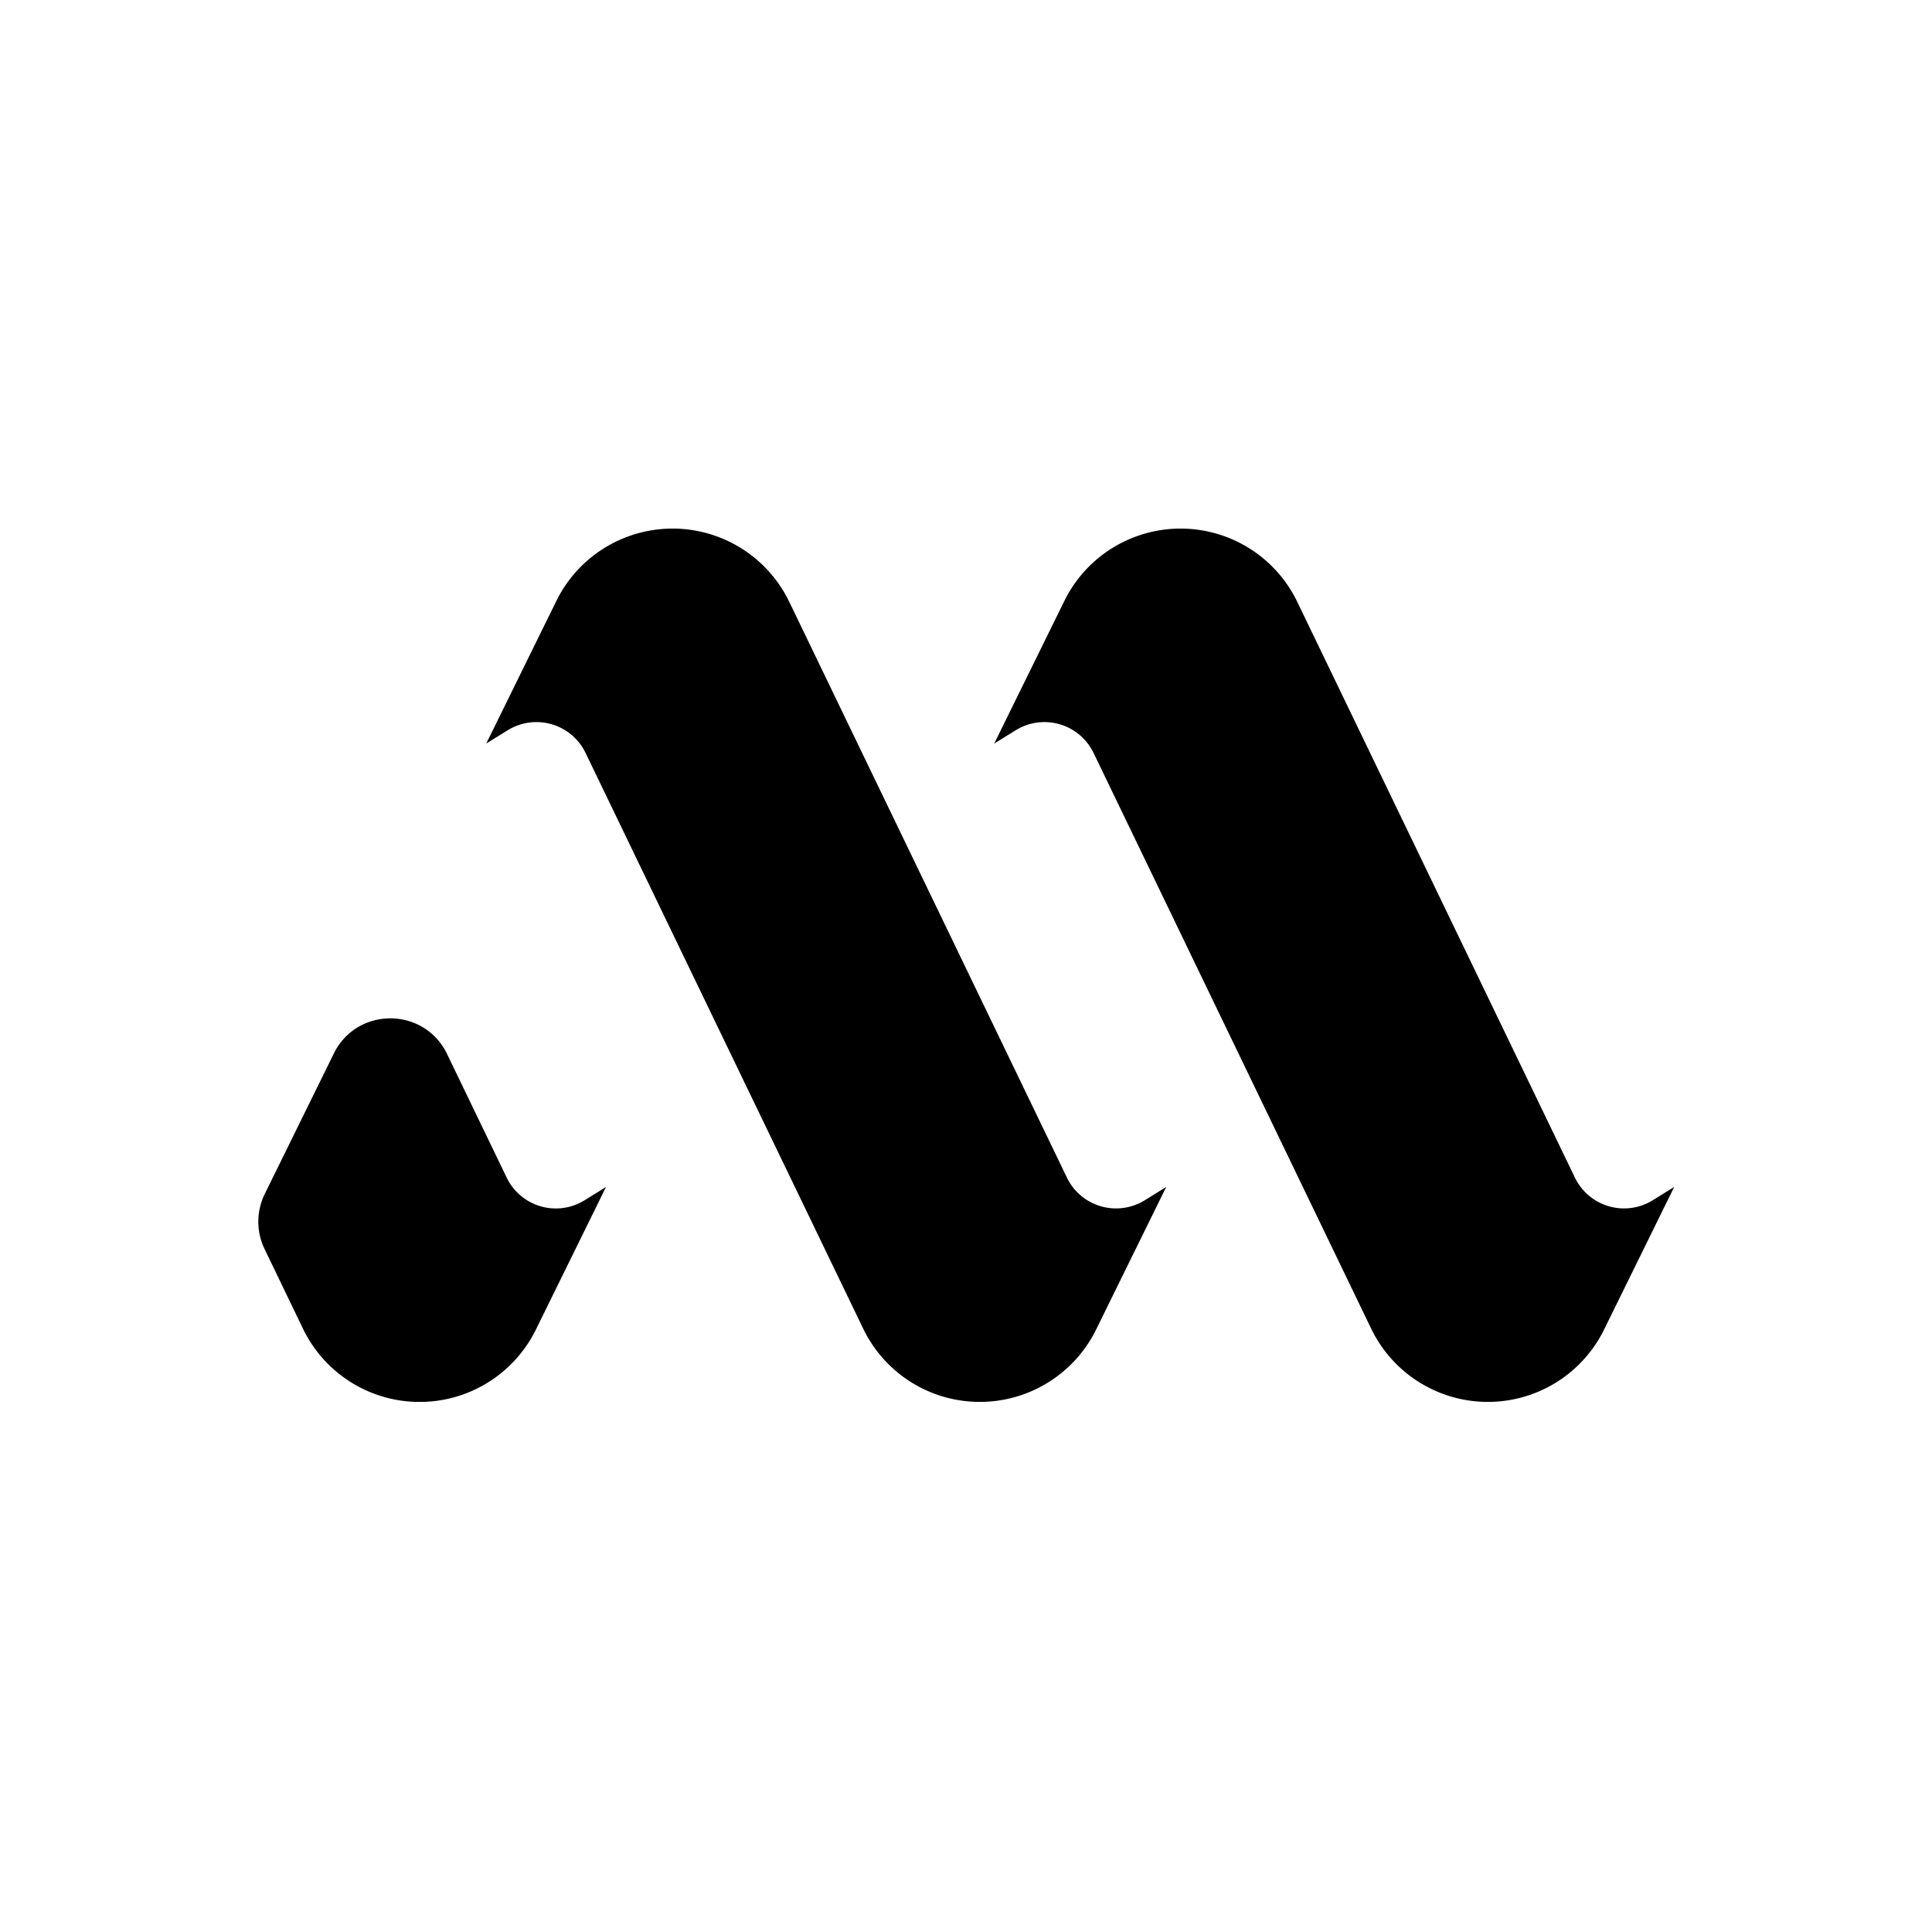 <svg xmlns="http://www.w3.org/2000/svg" viewBox="0 0 375 375" version="1.2">
  <defs>
    <clipPath id="a">
      <path d="M50 102.598h274.98v169.5H50Zm0 0"/>
    </clipPath>
  </defs>
  <g clip-path="url(#a)">
    <path style="stroke:none;fill-rule:nonzero;fill:currentColor;fill-opacity:1" d="m197.14 141.746-4.16 2.574 13.614-27.683a25.143 25.143 0 0 1 45.215.203l53.867 111.71a10.589 10.589 0 0 0 4.304 4.614 10.588 10.588 0 0 0 10.82-.2l4.16-2.577-13.612 27.687a25.138 25.138 0 0 1-22.559 14.035 25.136 25.136 0 0 1-22.656-14.242l-53.867-111.71a10.587 10.587 0 0 0-15.125-4.41Zm-87.777-.203a10.579 10.579 0 0 1 4.301 4.613l53.871 111.711a25.123 25.123 0 0 0 22.656 14.242 25.151 25.151 0 0 0 22.559-14.035l13.613-27.687-4.16 2.578a10.586 10.586 0 0 1-10.824.2 10.558 10.558 0 0 1-4.3-4.614L153.206 116.84a25.139 25.139 0 0 0-22.656-14.242 25.148 25.148 0 0 0-22.559 14.039L94.38 144.32l4.16-2.574a10.604 10.604 0 0 1 10.824-.203ZM51.352 242.43l7.445 15.445a25.127 25.127 0 0 0 22.656 14.242 25.143 25.143 0 0 0 22.559-14.039l13.613-27.683-4.16 2.578a10.595 10.595 0 0 1-10.824.199 10.579 10.579 0 0 1-4.301-4.613l-11.567-23.98c-4.425-9.18-17.484-9.231-21.98-.087l-13.398 27.242a12.223 12.223 0 0 0-.043 10.696Zm0 0"/>
  </g>
</svg>
